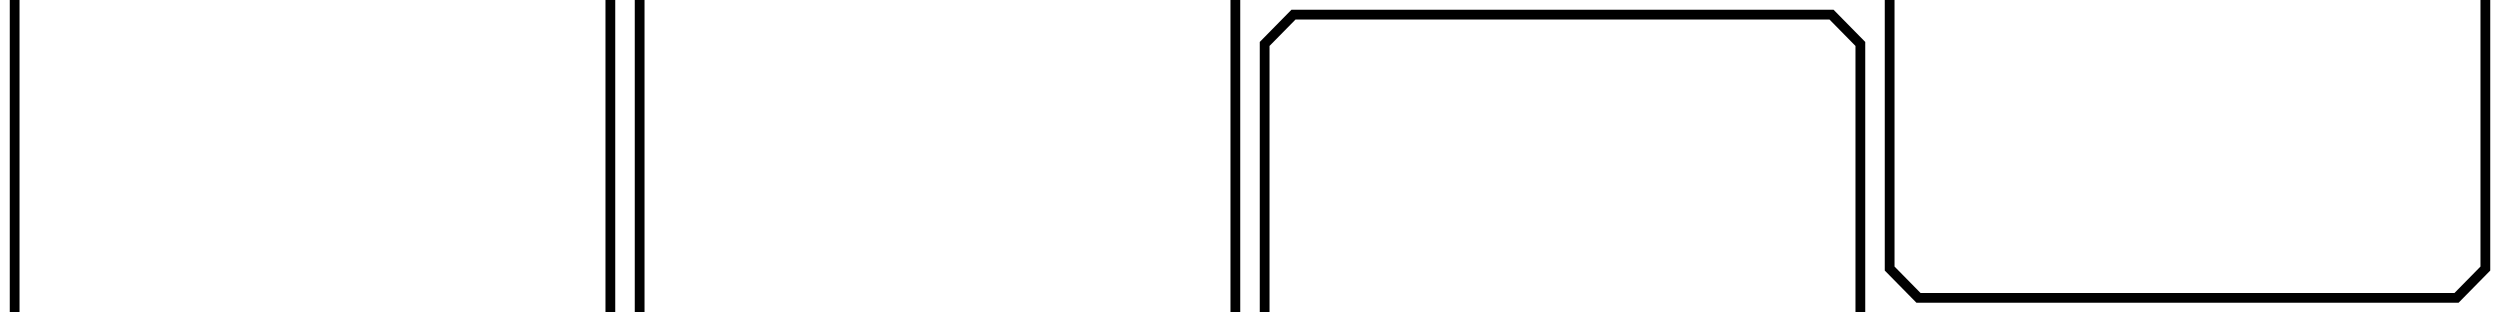 <?xml version="1.0" encoding="UTF-8" standalone="no"?>
<!-- Created with Inkscape (http://www.inkscape.org/) -->

<svg
   xmlns:osb="http://www.openswatchbook.org/uri/2009/osb"
   xmlns:dc="http://purl.org/dc/elements/1.1/"
   xmlns:cc="http://creativecommons.org/ns#"
   xmlns:rdf="http://www.w3.org/1999/02/22-rdf-syntax-ns#"
   xmlns:svg="http://www.w3.org/2000/svg"
   xmlns="http://www.w3.org/2000/svg"
   xmlns:xlink="http://www.w3.org/1999/xlink"
   xmlns:sodipodi="http://sodipodi.sourceforge.net/DTD/sodipodi-0.dtd"
   xmlns:inkscape="http://www.inkscape.org/namespaces/inkscape"
   width="256"
   height="32"
   id="svg2"
   version="1.1"
   inkscape:version="0.48.2 r9819"
   sodipodi:docname="RRBorders.svg"
   inkscape:export-filename="C:\Users\Jeremiah\Dropbox\WoW projects\Reagent Restocker\RRBorders.png"
   inkscape:export-xdpi="90"
   inkscape:export-ydpi="90">
  <defs
     id="defs4">
    <linearGradient
       id="linearGradient5328">
      <stop
         style="stop-color:#000000;stop-opacity:1;"
         offset="0"
         id="stop5330" />
      <stop
         style="stop-color:#929292;stop-opacity:1;"
         offset="1"
         id="stop5332" />
    </linearGradient>
    <linearGradient
       id="linearGradient5320"
       osb:paint="solid">
      <stop
         style="stop-color:#929292;stop-opacity:1;"
         offset="0"
         id="stop5322" />
    </linearGradient>
    <linearGradient
       id="linearGradient3876"
       osb:paint="gradient">
      <stop
         style="stop-color:#000000;stop-opacity:1;"
         offset="0"
         id="stop3878" />
      <stop
         id="stop3884"
         offset="0.5"
         style="stop-color:#000000;stop-opacity:1;" />
      <stop
         id="stop3882"
         offset="1"
         style="stop-color:#ffffff;stop-opacity:1;" />
    </linearGradient>
    <linearGradient
       id="linearGradient3757"
       osb:paint="solid">
      <stop
         style="stop-color:#000000;stop-opacity:1;"
         offset="0"
         id="stop3759" />
    </linearGradient>
    <linearGradient
       inkscape:collect="always"
       xlink:href="#linearGradient3757-7"
       id="linearGradient3761-1"
       x1="0.5"
       y1="16"
       x2="31.5"
       y2="16"
       gradientUnits="userSpaceOnUse" />
    <linearGradient
       id="linearGradient3757-7"
       osb:paint="solid">
      <stop
         style="stop-color:#000000;stop-opacity:1;"
         offset="0"
         id="stop3759-4" />
    </linearGradient>
  </defs>
  <sodipodi:namedview
     id="base"
     pagecolor="#ffffff"
     bordercolor="#666666"
     borderopacity="1.0"
     inkscape:pageopacity="0.0"
     inkscape:pageshadow="2"
     inkscape:zoom="19.244634"
     inkscape:cx="223.28595"
     inkscape:cy="24.432412"
     inkscape:document-units="px"
     inkscape:current-layer="layer1"
     showgrid="true"
     inkscape:window-width="1920"
     inkscape:window-height="1018"
     inkscape:window-x="-8"
     inkscape:window-y="-8"
     inkscape:window-maximized="1"
     gridtolerance="10000"
     objecttolerance="50">
    <inkscape:grid
       type="xygrid"
       id="grid2985"
       empspacing="8"
       visible="true"
       enabled="true"
       snapvisiblegridlinesonly="true"
       dotted="true" />
    <inkscape:grid
       type="xygrid"
       id="grid3826"
       empspacing="5"
       visible="true"
       enabled="true"
       snapvisiblegridlinesonly="true"
       spacingx="32px"
       spacingy="32px"
       color="#ff0000"
       opacity="0.125"
       empcolor="#ff0000"
       empopacity="0.251"
       dotted="false" />
  </sodipodi:namedview>
  <g
     inkscape:label="Layer 1"
     inkscape:groupmode="layer"
     id="layer1"
     transform="translate(0,-1020.362)">
    <path
       style="fill:none;stroke:#000000;stroke-width:1;stroke-linecap:butt;stroke-linejoin:miter;stroke-miterlimit:4;stroke-opacity:1;stroke-dasharray:none;stroke-dashoffset:0"
       d="m 4.452,1015.862 -2.952,3 0,34 2.952,3 55.097,0 2.952,-3 0,-34 -2.952,-3 z"
       id="path2987"
       inkscape:connector-curvature="0"
       sodipodi:nodetypes="ccccccccc" />
    <path
       style="fill:none;stroke:#000000;stroke-width:1;stroke-linecap:butt;stroke-linejoin:miter;stroke-miterlimit:4;stroke-opacity:1;stroke-dasharray:none;stroke-dashoffset:0"
       d="m 68.452,1016.362 -2.952,3 0,34 2.952,3 55.097,0 2.952,-3 0,-34 -2.952,-3 z"
       id="path2987-1"
       inkscape:connector-curvature="0"
       sodipodi:nodetypes="ccccccccc" />
    <path
       style="fill:none;stroke:#000000;stroke-width:1;stroke-linecap:butt;stroke-linejoin:miter;stroke-miterlimit:4;stroke-opacity:1;stroke-dasharray:none;stroke-dashoffset:0"
       d="m 132.452,1021.862 -2.952,3 0,34 2.952,3 55.097,0 2.952,-3 0,-34 -2.952,-3 z"
       id="path2987-1-4"
       inkscape:connector-curvature="0"
       sodipodi:nodetypes="ccccccccc" />
    <path
       style="fill:none;stroke:#000000;stroke-width:1;stroke-linecap:butt;stroke-linejoin:miter;stroke-miterlimit:4;stroke-opacity:1;stroke-dasharray:none;stroke-dashoffset:0"
       d="m 196.452,1010.862 -2.952,3 0,34 2.952,3 55.097,0 2.952,-3 0,-34 -2.952,-3 z"
       id="path2987-1-2"
       inkscape:connector-curvature="0"
       sodipodi:nodetypes="ccccccccc" />
  </g>
</svg>
